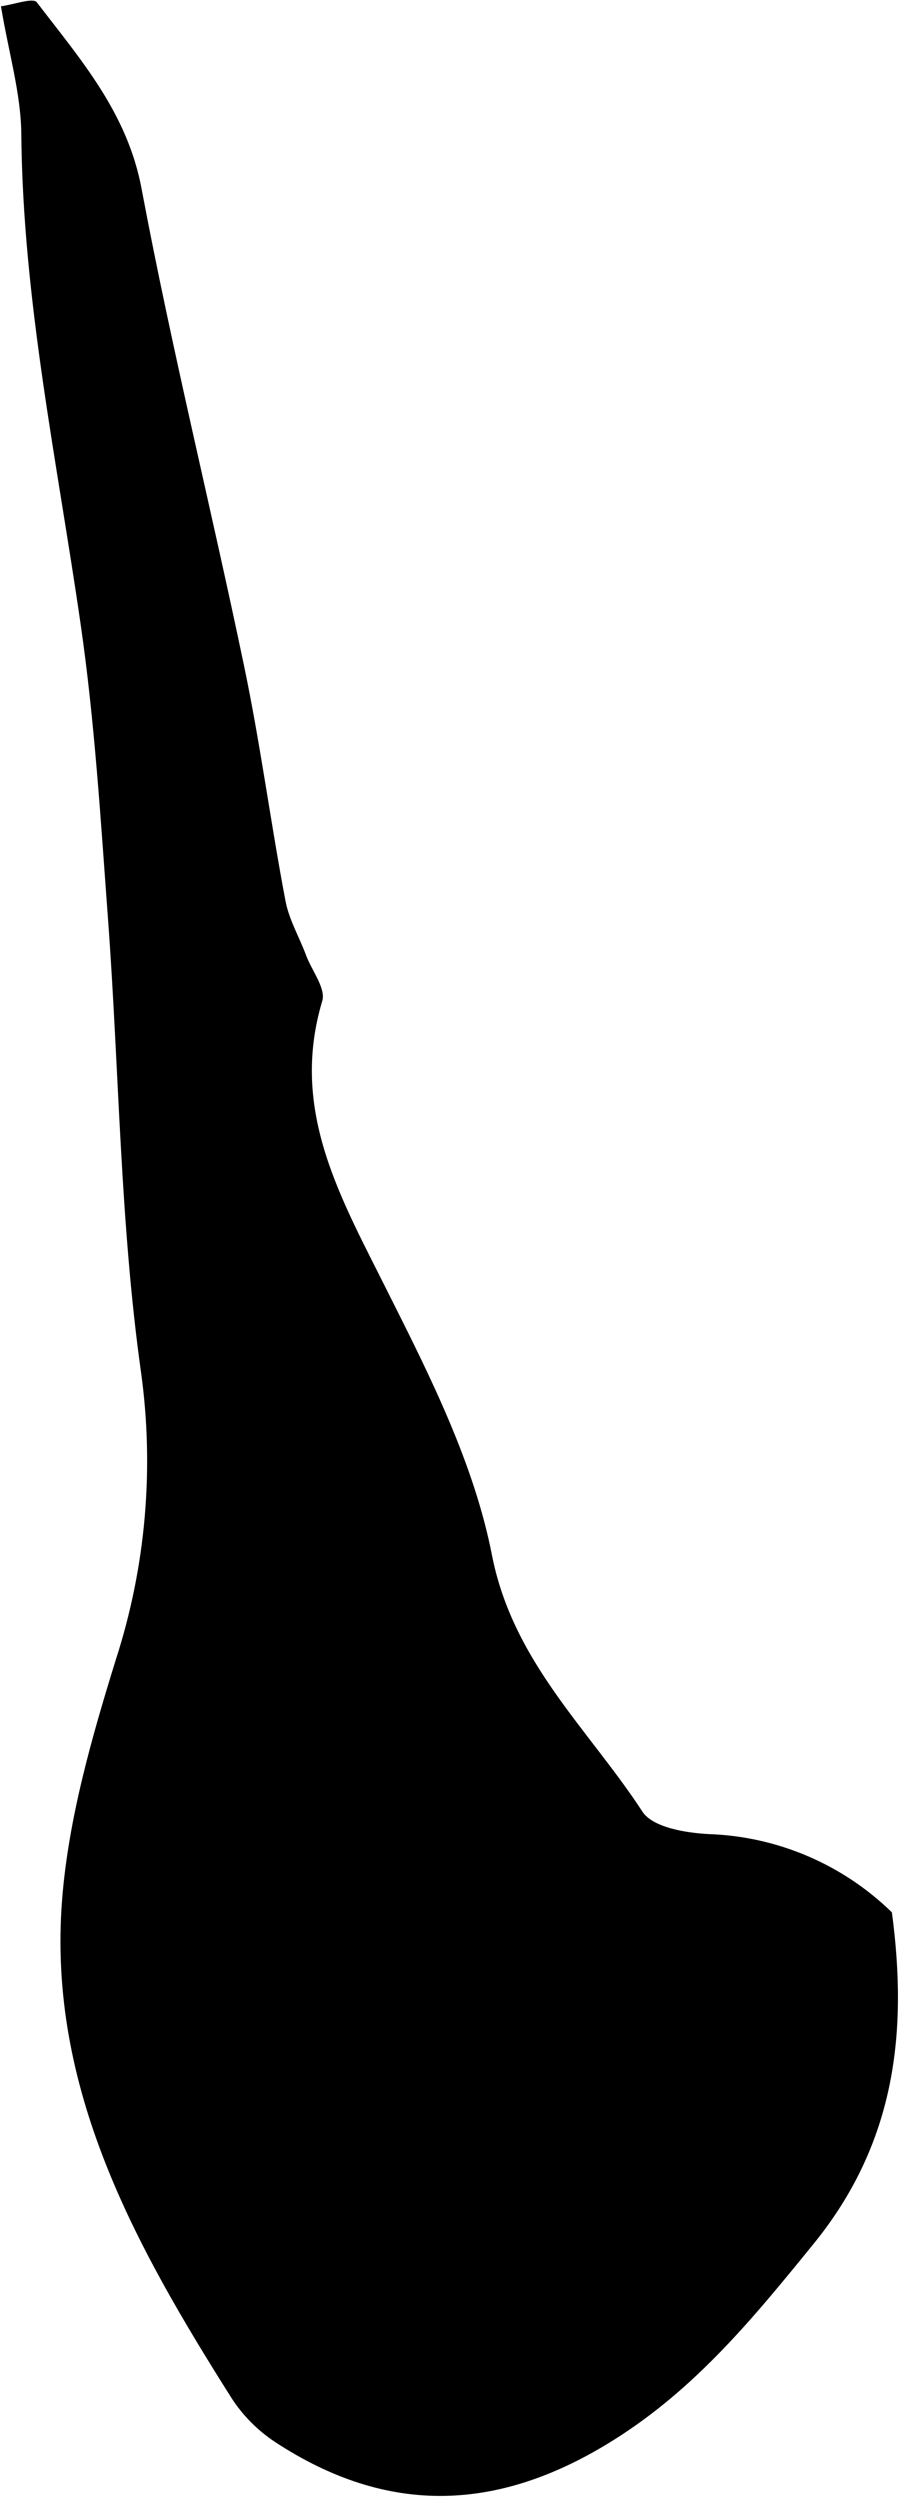 <svg width="151" height="418" viewBox="0 0 151 418" fill="none" xmlns="http://www.w3.org/2000/svg">
<g clip-path="url(#clip0_729_347)">
<path d="M149.143 319.769C151.774 339.521 149.897 358.133 136.074 375.166C126.093 387.445 116.445 399.286 102.745 407.916C83.449 420.09 64.889 420.757 45.927 408.285C43.068 406.382 40.627 403.917 38.752 401.04C22.614 375.499 7.896 349.186 10.387 317.611C11.457 304.051 15.334 290.544 19.386 277.458C24.383 261.968 25.816 245.55 23.578 229.429C20.07 204.431 19.93 178.996 18.07 153.788C16.842 137.229 15.842 120.599 13.457 104.198C9.527 77.008 3.809 50.081 3.563 22.4C3.493 15.611 1.458 8.875 0.16 1.052C2.283 0.771 5.545 -0.439 6.159 0.385C13.474 9.963 21.351 18.892 23.701 31.697C28.718 58.396 35.279 84.796 40.822 111.39C43.541 124.388 45.26 137.58 47.733 150.613C48.33 153.823 50.119 156.806 51.242 159.893C52.224 162.401 54.505 165.331 53.891 167.366C48.312 185.978 57.241 200.695 65.065 216.483C72.082 230.411 79.309 244.918 82.256 259.986C85.764 277.932 98.429 289.123 107.463 302.981C109.218 305.578 114.708 306.49 118.567 306.683C130.033 307.085 140.936 311.751 149.143 319.769Z" fill="black"/>
</g>
<defs>
<clipPath id="clip0_729_347">
<rect width="150" height="417.249" fill="white" transform="translate(0.16 0.104)"/>
</clipPath>
</defs>
</svg>
